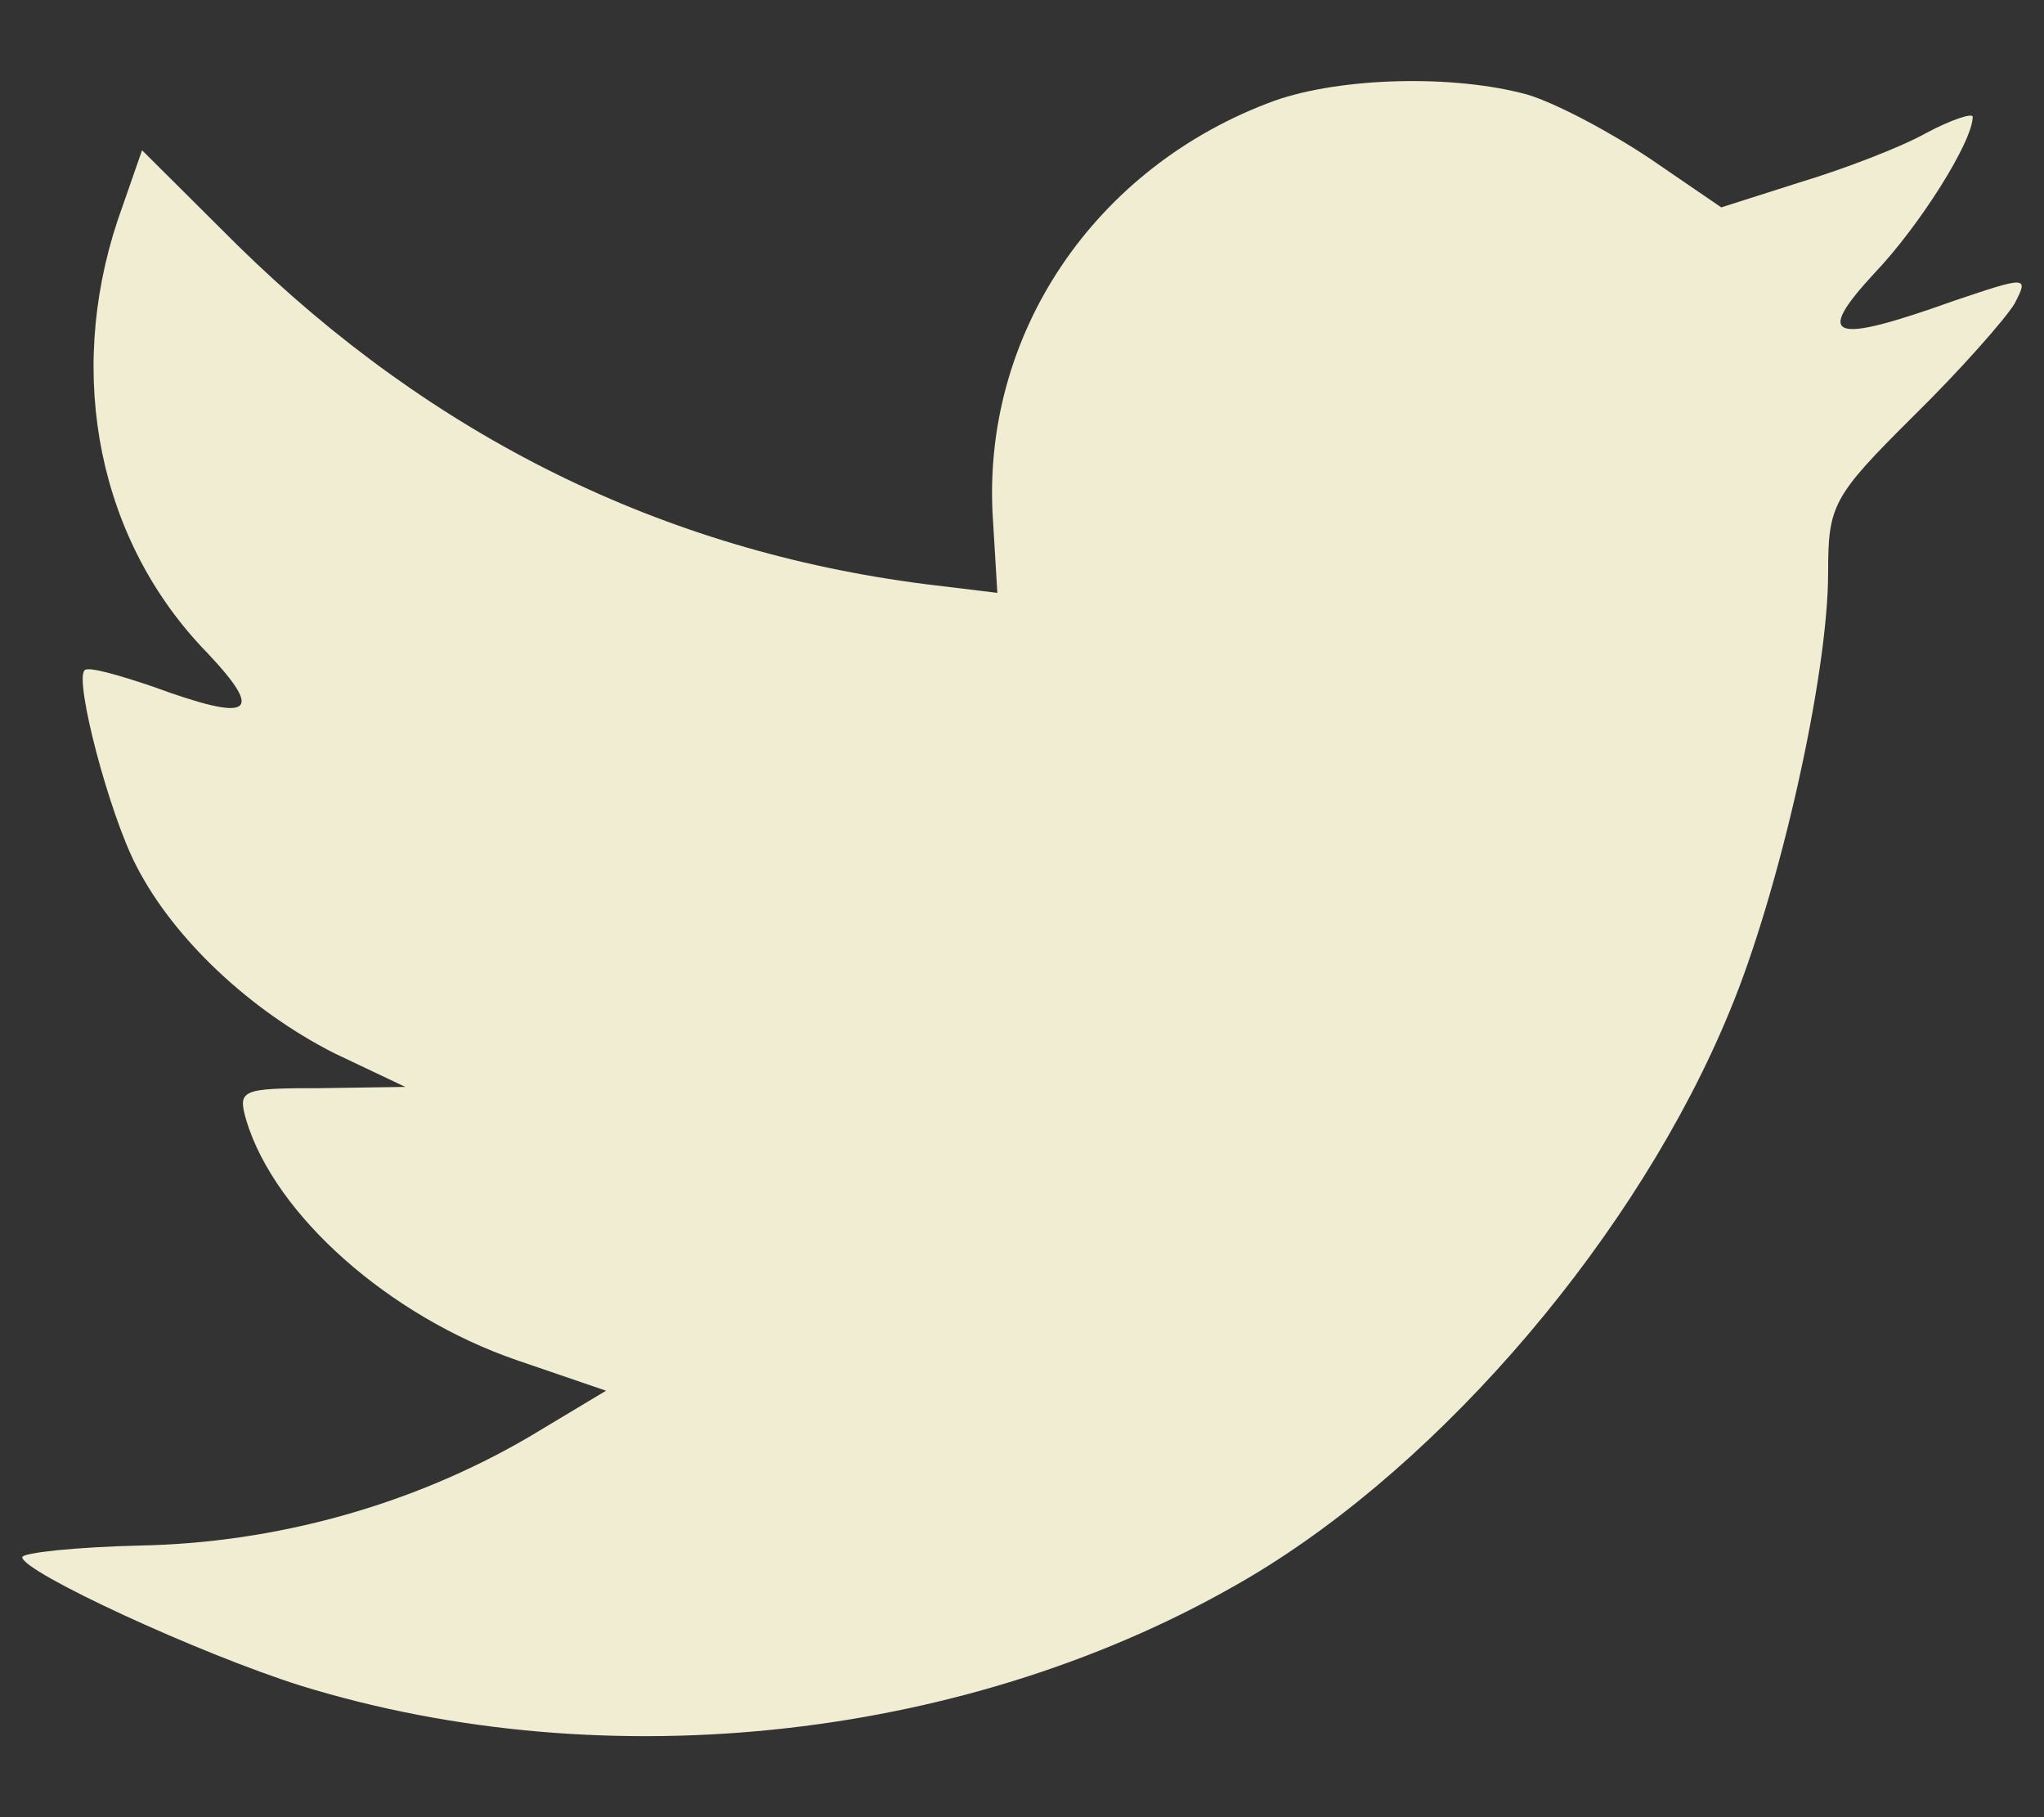 <?xml version="1.0" encoding="UTF-8" standalone="no"?>
<svg width="18px" height="16px" viewBox="0 0 18 16" version="1.1" xmlns="http://www.w3.org/2000/svg" xmlns:xlink="http://www.w3.org/1999/xlink" xmlns:sketch="http://www.bohemiancoding.com/sketch/ns">
    <rect x="0" y="0" width="18" height="16" fill="#333333" stroke="none"/>
    <!-- Generator: Sketch 3.3.1 (12005) - http://www.bohemiancoding.com/sketch -->
    <title>Twitter</title>
    <desc>Created with Sketch.</desc>
    <defs></defs>
    <g id="Page-1" stroke="none" stroke-width="1" fill="none" fill-rule="evenodd" sketch:type="MSPage">
        <g id="About" sketch:type="MSArtboardGroup" transform="translate(-503, -478)" fill="#F0EDD3">
            <g id="Social-medias" sketch:type="MSLayerGroup" transform="translate(435, 477)">
                <path d="M76.745,5.59 L76.783,6.22 L76.147,6.143 C73.832,5.847 71.809,4.844 70.091,3.159 L69.251,2.323 L69.036,2.94 C68.578,4.316 68.871,5.77 69.825,6.748 C70.334,7.288 70.219,7.365 69.342,7.044 C69.037,6.941 68.769,6.864 68.744,6.903 C68.655,6.993 68.96,8.163 69.202,8.627 C69.533,9.271 70.207,9.9 70.945,10.274 L71.569,10.57 L70.83,10.581 C70.118,10.581 70.092,10.594 70.169,10.865 C70.423,11.701 71.428,12.589 72.548,12.975 L73.337,13.245 L72.65,13.657 C71.632,14.25 70.436,14.584 69.24,14.608 C68.667,14.621 68.196,14.672 68.196,14.711 C68.196,14.839 69.749,15.559 70.651,15.843 C73.361,16.679 76.58,16.318 78.997,14.891 C80.715,13.875 82.432,11.855 83.234,9.899 C83.667,8.858 84.099,6.954 84.099,6.041 C84.099,5.449 84.137,5.372 84.849,4.665 C85.269,4.253 85.663,3.803 85.74,3.675 C85.868,3.43 85.854,3.43 85.206,3.649 C84.125,4.035 83.972,3.984 84.507,3.405 C84.901,2.993 85.372,2.247 85.372,2.029 C85.372,1.991 85.181,2.055 84.965,2.17 C84.736,2.299 84.227,2.492 83.845,2.607 L83.158,2.826 L82.535,2.4 C82.191,2.169 81.709,1.911 81.454,1.834 C80.804,1.654 79.812,1.68 79.226,1.886 C77.636,2.465 76.631,3.957 76.745,5.59 Z" id="Twitter" sketch:type="MSShapeGroup"></path>
            </g>
        </g>
    </g>
</svg>